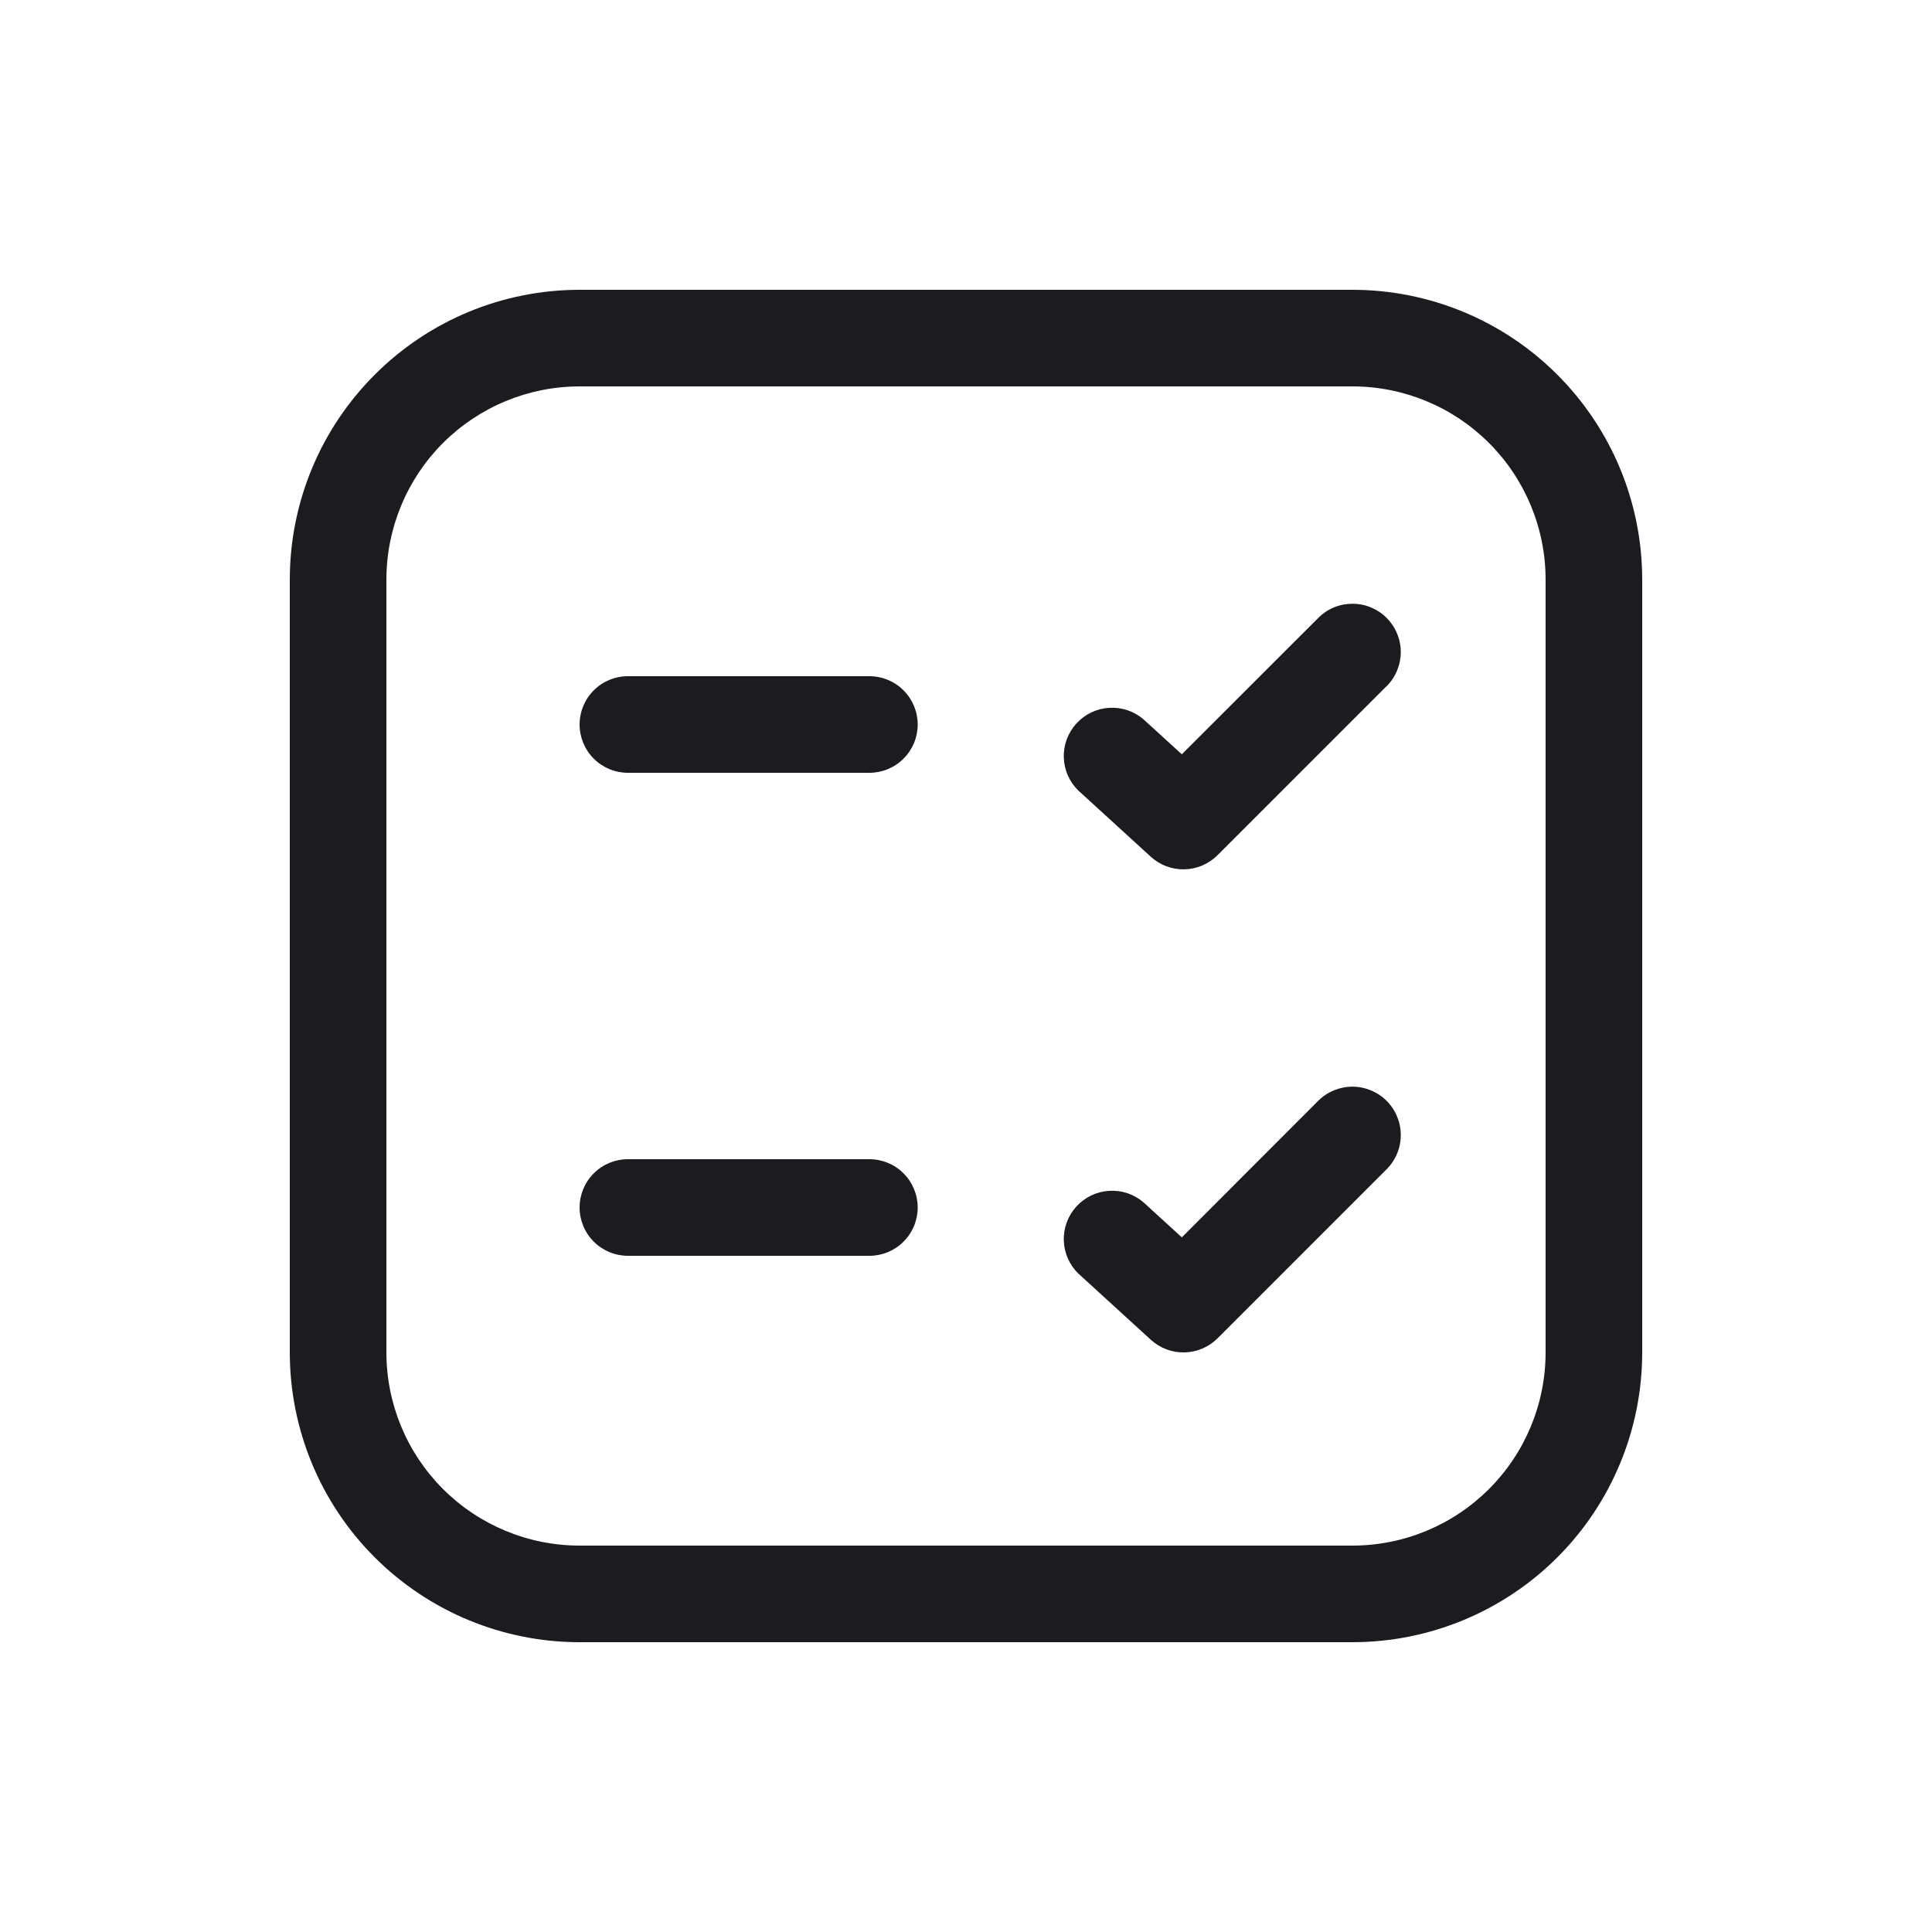 <svg width="24" height="24" viewBox="0 0 24 24" fill="none" xmlns="http://www.w3.org/2000/svg">
<path d="M17.225 8.525C17.281 8.469 17.325 8.403 17.355 8.33C17.385 8.257 17.401 8.179 17.401 8.101C17.401 8.022 17.386 7.944 17.355 7.871C17.325 7.798 17.281 7.732 17.226 7.676C17.17 7.62 17.104 7.576 17.031 7.546C16.958 7.515 16.88 7.5 16.801 7.5C16.722 7.5 16.644 7.515 16.571 7.545C16.498 7.575 16.432 7.62 16.377 7.675L14.681 9.37L14.204 8.935C14.086 8.834 13.933 8.783 13.778 8.793C13.622 8.802 13.477 8.872 13.372 8.987C13.267 9.102 13.21 9.253 13.215 9.409C13.219 9.564 13.284 9.712 13.396 9.821L14.296 10.643C14.41 10.747 14.559 10.803 14.713 10.799C14.868 10.796 15.015 10.733 15.124 10.624L17.224 8.524L17.225 8.525ZM17.225 13.675C17.281 13.731 17.325 13.797 17.355 13.87C17.386 13.943 17.401 14.021 17.401 14.1C17.401 14.179 17.386 14.257 17.355 14.33C17.325 14.403 17.281 14.469 17.225 14.525L15.125 16.625C15.016 16.734 14.868 16.797 14.714 16.8C14.559 16.804 14.41 16.747 14.296 16.643L13.396 15.821C13.284 15.712 13.219 15.564 13.215 15.409C13.21 15.253 13.267 15.102 13.372 14.987C13.477 14.872 13.622 14.802 13.778 14.793C13.933 14.783 14.086 14.834 14.204 14.935L14.681 15.371L16.375 13.675C16.431 13.619 16.497 13.575 16.57 13.545C16.643 13.515 16.721 13.499 16.8 13.499C16.879 13.499 16.957 13.515 17.03 13.545C17.103 13.575 17.169 13.619 17.225 13.675ZM7.8 14.4C7.641 14.4 7.488 14.463 7.376 14.576C7.263 14.688 7.2 14.841 7.2 15C7.2 15.159 7.263 15.312 7.376 15.424C7.488 15.537 7.641 15.6 7.8 15.6H10.8C10.959 15.6 11.112 15.537 11.224 15.424C11.337 15.312 11.4 15.159 11.4 15C11.4 14.841 11.337 14.688 11.224 14.576C11.112 14.463 10.959 14.4 10.8 14.4H7.8ZM7.2 9C7.2 8.841 7.263 8.688 7.376 8.576C7.488 8.463 7.641 8.4 7.8 8.4H10.8C10.959 8.4 11.112 8.463 11.224 8.576C11.337 8.688 11.4 8.841 11.4 9C11.4 9.159 11.337 9.312 11.224 9.424C11.112 9.537 10.959 9.6 10.8 9.6H7.8C7.641 9.6 7.488 9.537 7.376 9.424C7.263 9.312 7.2 9.159 7.2 9ZM7.2 3.6C6.245 3.6 5.33 3.979 4.655 4.655C3.979 5.33 3.6 6.245 3.6 7.2V16.8C3.6 17.755 3.979 18.671 4.655 19.346C5.33 20.021 6.245 20.4 7.2 20.4H16.8C17.755 20.4 18.671 20.021 19.346 19.346C20.021 18.671 20.4 17.755 20.4 16.8V7.2C20.4 6.245 20.021 5.33 19.346 4.655C18.671 3.979 17.755 3.6 16.8 3.6H7.2ZM4.8 7.2C4.8 6.564 5.053 5.953 5.503 5.503C5.953 5.053 6.564 4.8 7.2 4.8H16.8C17.437 4.8 18.047 5.053 18.497 5.503C18.947 5.953 19.2 6.564 19.2 7.2V16.8C19.2 17.437 18.947 18.047 18.497 18.497C18.047 18.947 17.437 19.2 16.8 19.2H7.2C6.564 19.2 5.953 18.947 5.503 18.497C5.053 18.047 4.8 17.437 4.8 16.8V7.2Z" fill="#1C1B1F"/>
</svg>
